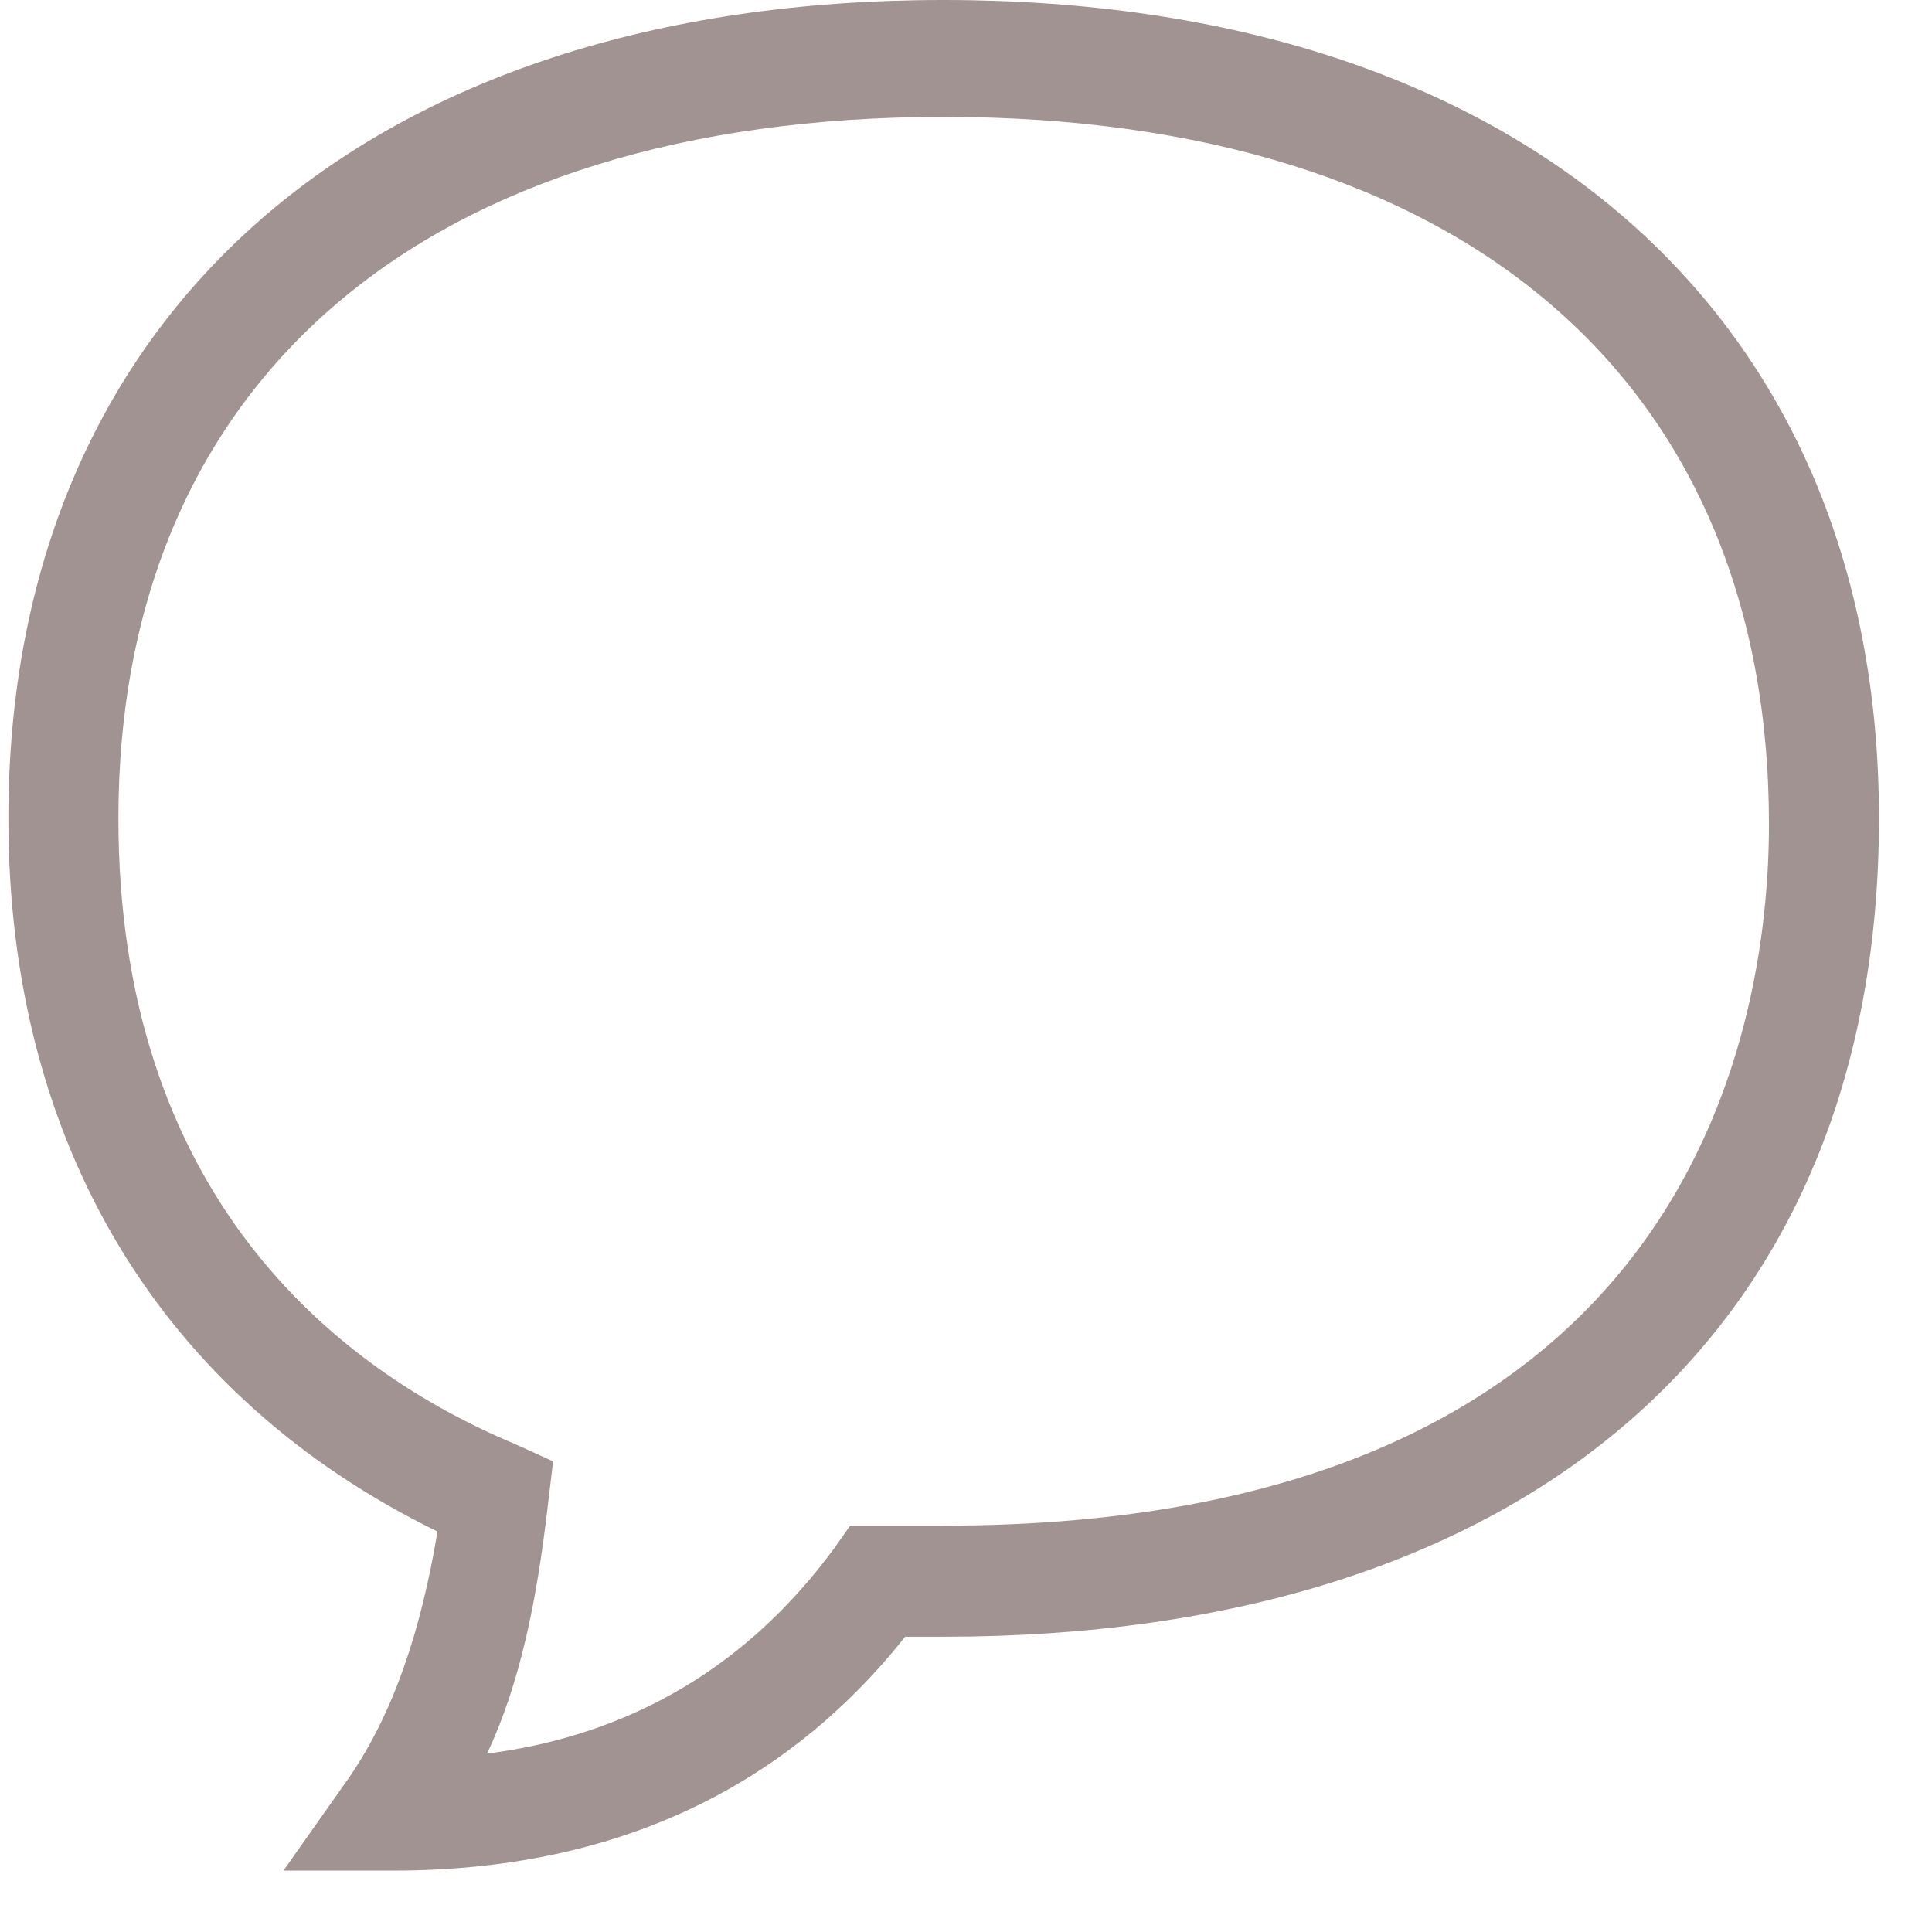 <svg width="18" height="18" viewBox="0 0 18 18" fill="none" xmlns="http://www.w3.org/2000/svg">
<path d="M3.666 17.428H2.641L3.256 16.556C3.666 15.957 3.922 15.195 4.076 14.269C1.513 13.016 0.078 10.675 0.078 7.625C0.078 2.941 3.41 0 8.792 0C14.174 0 17.506 2.941 17.506 7.625C17.506 12.417 14.225 15.249 8.792 15.249H8.433C7.613 16.284 6.178 17.428 3.666 17.428ZM8.792 1.089C3.974 1.089 1.103 3.54 1.103 7.625C1.103 11.11 3.102 12.744 4.794 13.452L5.153 13.615L5.101 14.051C4.999 14.922 4.845 15.685 4.538 16.338C6.229 16.121 7.203 15.195 7.767 14.432L7.921 14.214H8.792C15.712 14.214 16.481 9.64 16.481 7.679C16.481 3.54 13.61 1.089 8.792 1.089Z" fill="#A29393"/>
</svg>
